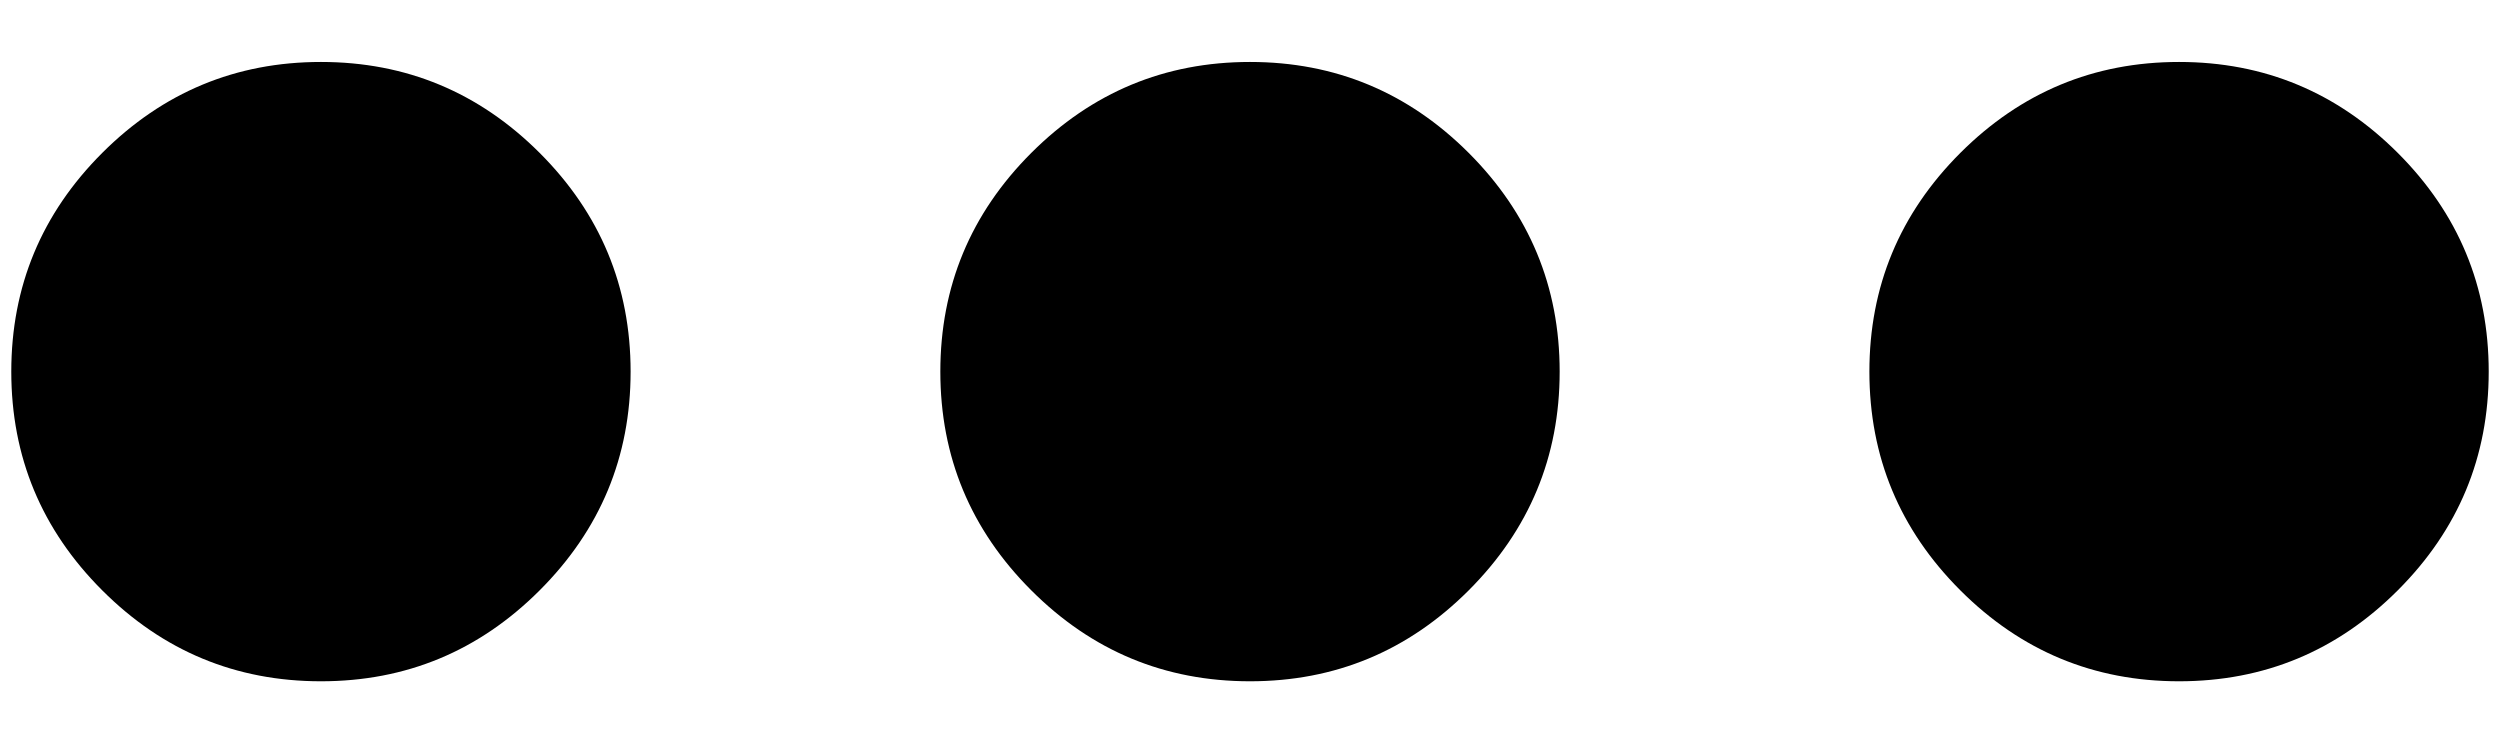 <svg width="37" height="11" viewBox="0 0 37 11" fill="none" xmlns="http://www.w3.org/2000/svg">
<path d="M4.75 10.083C3.49 10.083 2.411 9.635 1.513 8.737C0.615 7.839 0.167 6.761 0.167 5.5C0.167 4.24 0.615 3.161 1.513 2.263C2.411 1.366 3.49 0.917 4.75 0.917C6.01 0.917 7.089 1.366 7.987 2.263C8.885 3.161 9.333 4.24 9.333 5.5C9.333 6.761 8.885 7.839 7.987 8.737C7.089 9.635 6.01 10.083 4.75 10.083ZM18.5 10.083C17.24 10.083 16.161 9.635 15.263 8.737C14.365 7.839 13.917 6.761 13.917 5.5C13.917 4.24 14.365 3.161 15.263 2.263C16.161 1.366 17.24 0.917 18.5 0.917C19.76 0.917 20.839 1.366 21.737 2.263C22.634 3.161 23.083 4.24 23.083 5.5C23.083 6.761 22.634 7.839 21.737 8.737C20.839 9.635 19.76 10.083 18.5 10.083ZM32.25 10.083C30.99 10.083 29.911 9.635 29.013 8.737C28.115 7.839 27.667 6.761 27.667 5.5C27.667 4.24 28.115 3.161 29.013 2.263C29.911 1.366 30.99 0.917 32.25 0.917C33.51 0.917 34.589 1.366 35.487 2.263C36.385 3.161 36.833 4.24 36.833 5.5C36.833 6.761 36.385 7.839 35.487 8.737C34.589 9.635 33.51 10.083 32.25 10.083Z" fill="black"/>
</svg>
